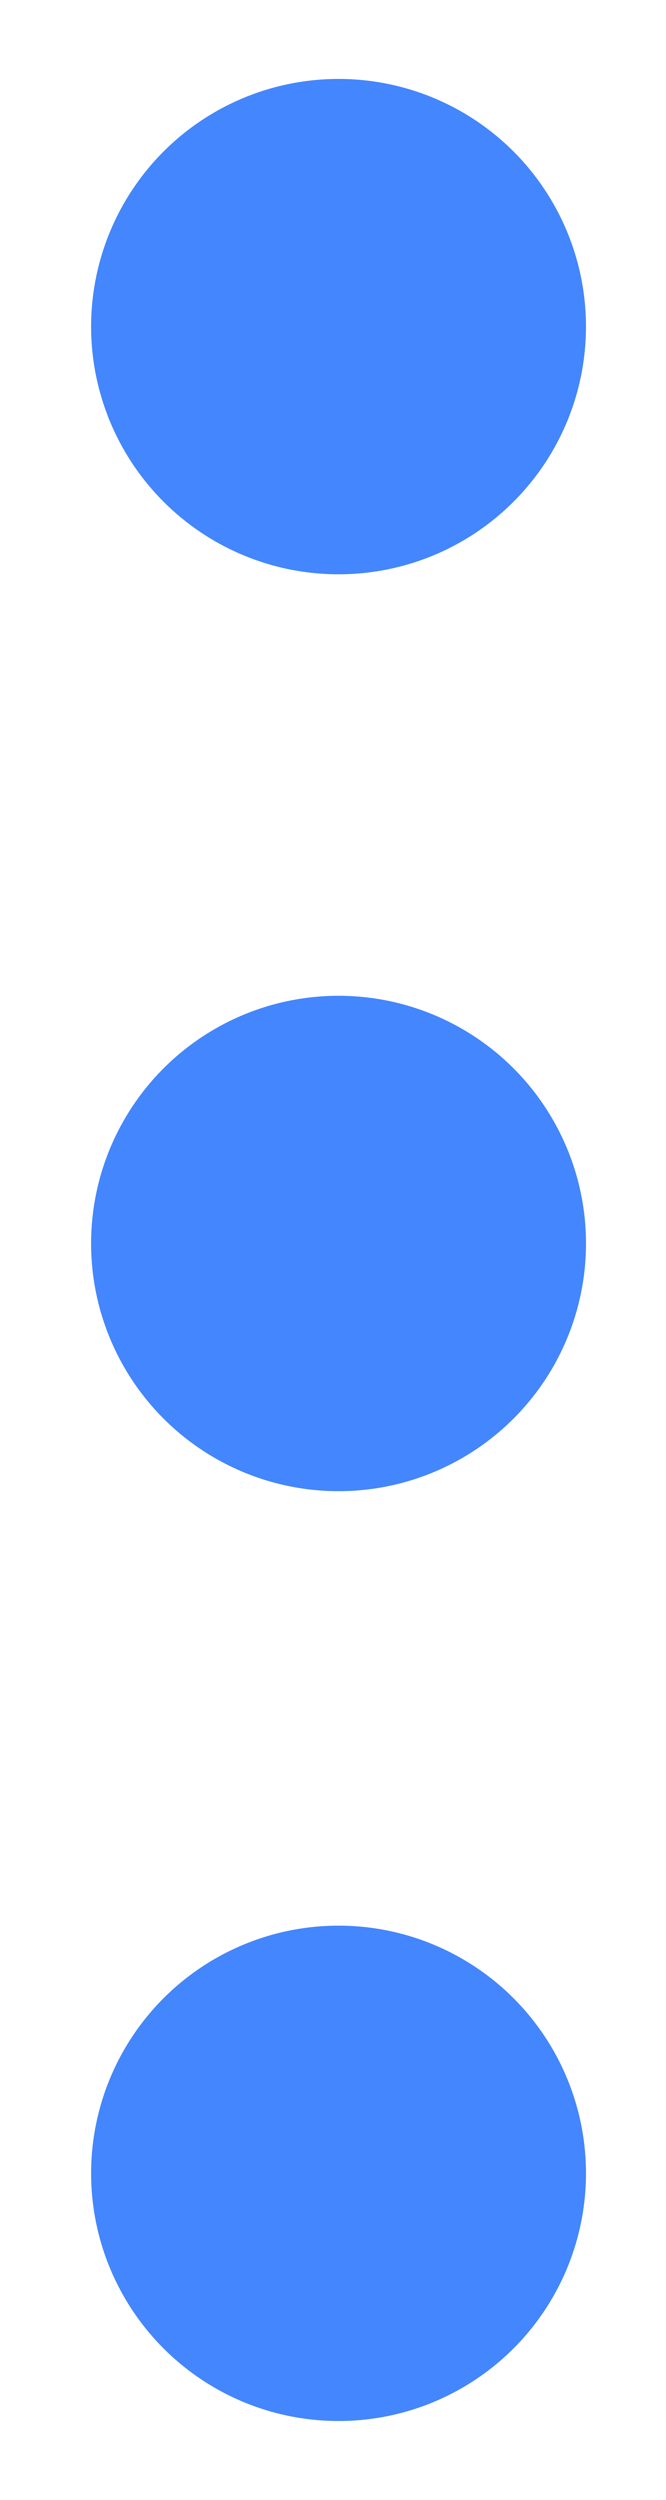 <?xml version="1.0" encoding="utf-8"?>
<!-- Generator: Adobe Illustrator 13.0.0, SVG Export Plug-In . SVG Version: 6.00 Build 14948)  -->
<!DOCTYPE svg PUBLIC "-//W3C//DTD SVG 1.1//EN" "http://www.w3.org/Graphics/SVG/1.1/DTD/svg11.dtd">
<svg version="1.1" id="Layer_1" xmlns="http://www.w3.org/2000/svg" xmlns:xlink="http://www.w3.org/1999/xlink" x="0px" y="0px"
	 width="40px" height="150px" viewBox="0 0 40 150" enable-background="new 0 0 40 150" xml:space="preserve">
<circle fill="#4386FD" cx="20.333" cy="74.609" r="14.862"/>
<circle fill="#4386FD" cx="20.333" cy="130.4" r="14.861"/>
<circle fill="#4386FD" cx="20.333" cy="19.597" r="14.861"/>
</svg>
